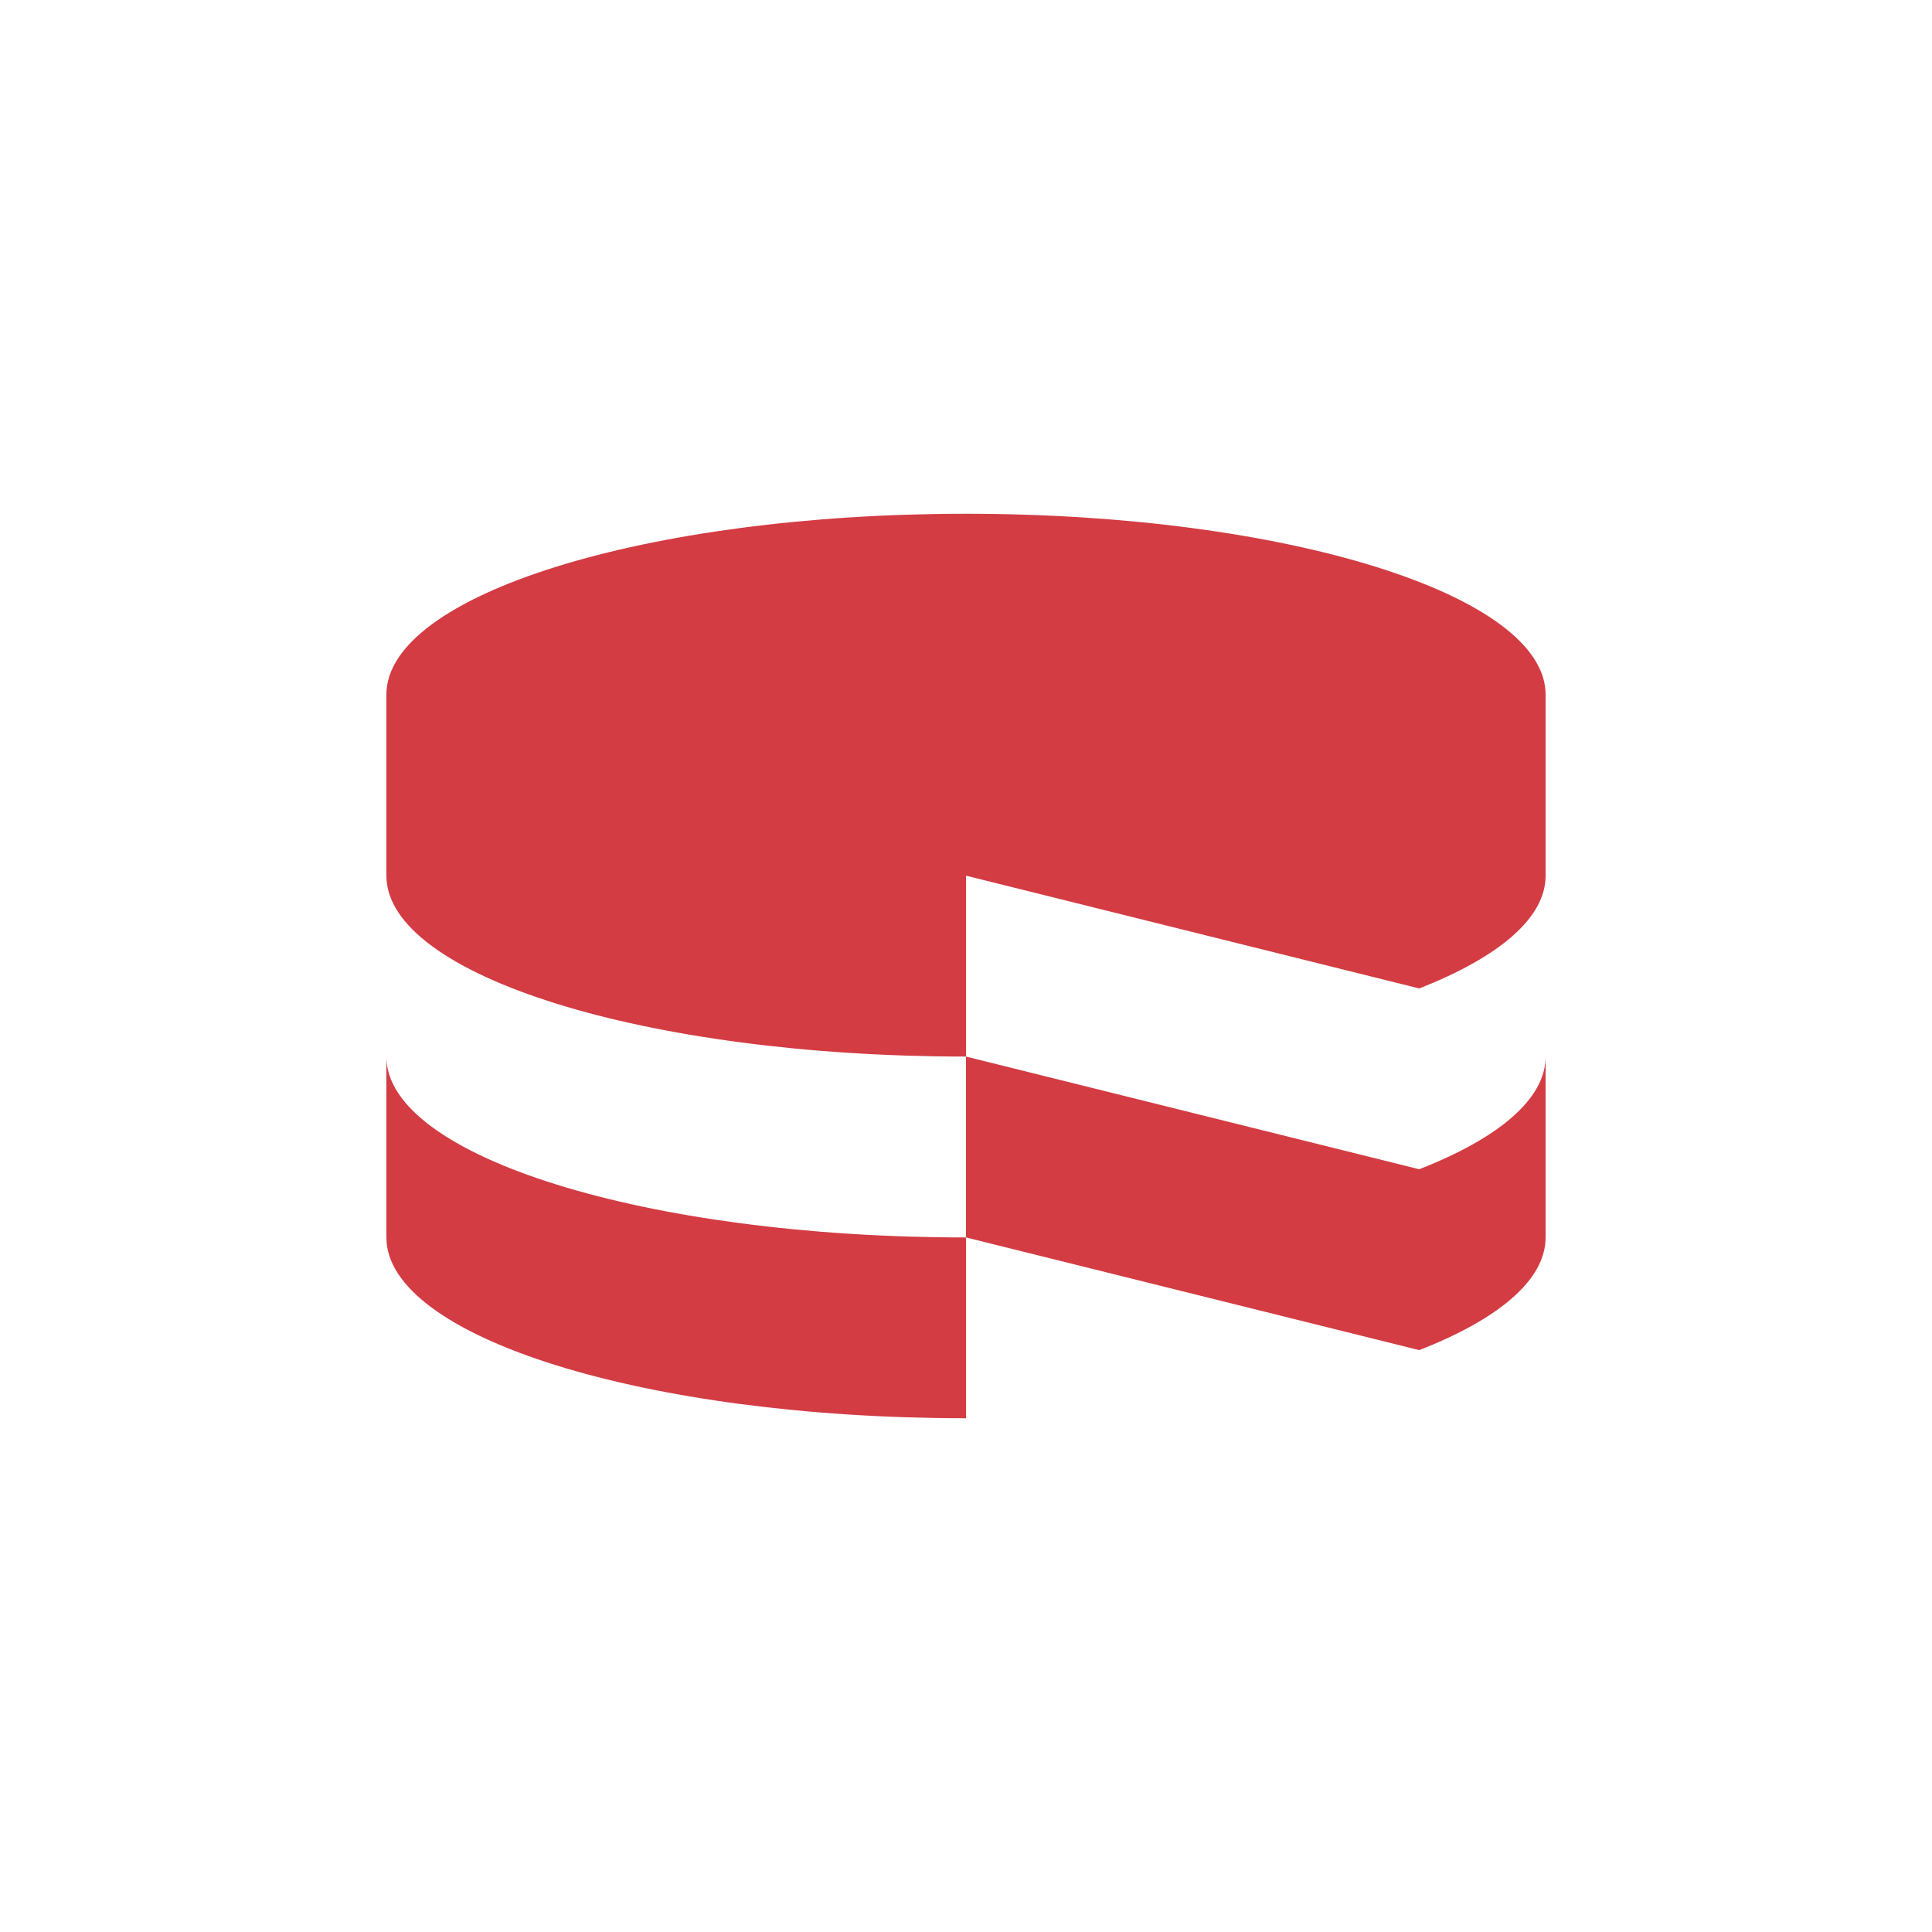 <?xml version="1.0" encoding="utf-8"?>
<svg role="img" viewBox="0 0 24 24" xmlns="http://www.w3.org/2000/svg">
	<title>CakePHP</title>
	<path d="M0 13.875v3.745c0 2.067 5.37 3.743 12 3.743V17.62c-6.63 0-12-1.68-12-3.743v-.002zm21.384 2.333L12 13.875v3.745l9.384 2.333C23.02 19.313 24 18.503 24 17.62v-3.745c0 .882-.98 1.692-2.616 2.333zM12 10.133v3.742c-6.627 0-12-1.677-12-3.744V6.38c0-2.064 5.37-3.743 12-3.743 6.625 0 12 1.68 12 3.744v3.75c0 .883-.98 1.69-2.616 2.334L12 10.13v.003z" transform="translate(4.8, 4.8) scale(0.6)" fill="#D33C43"></path>
</svg>